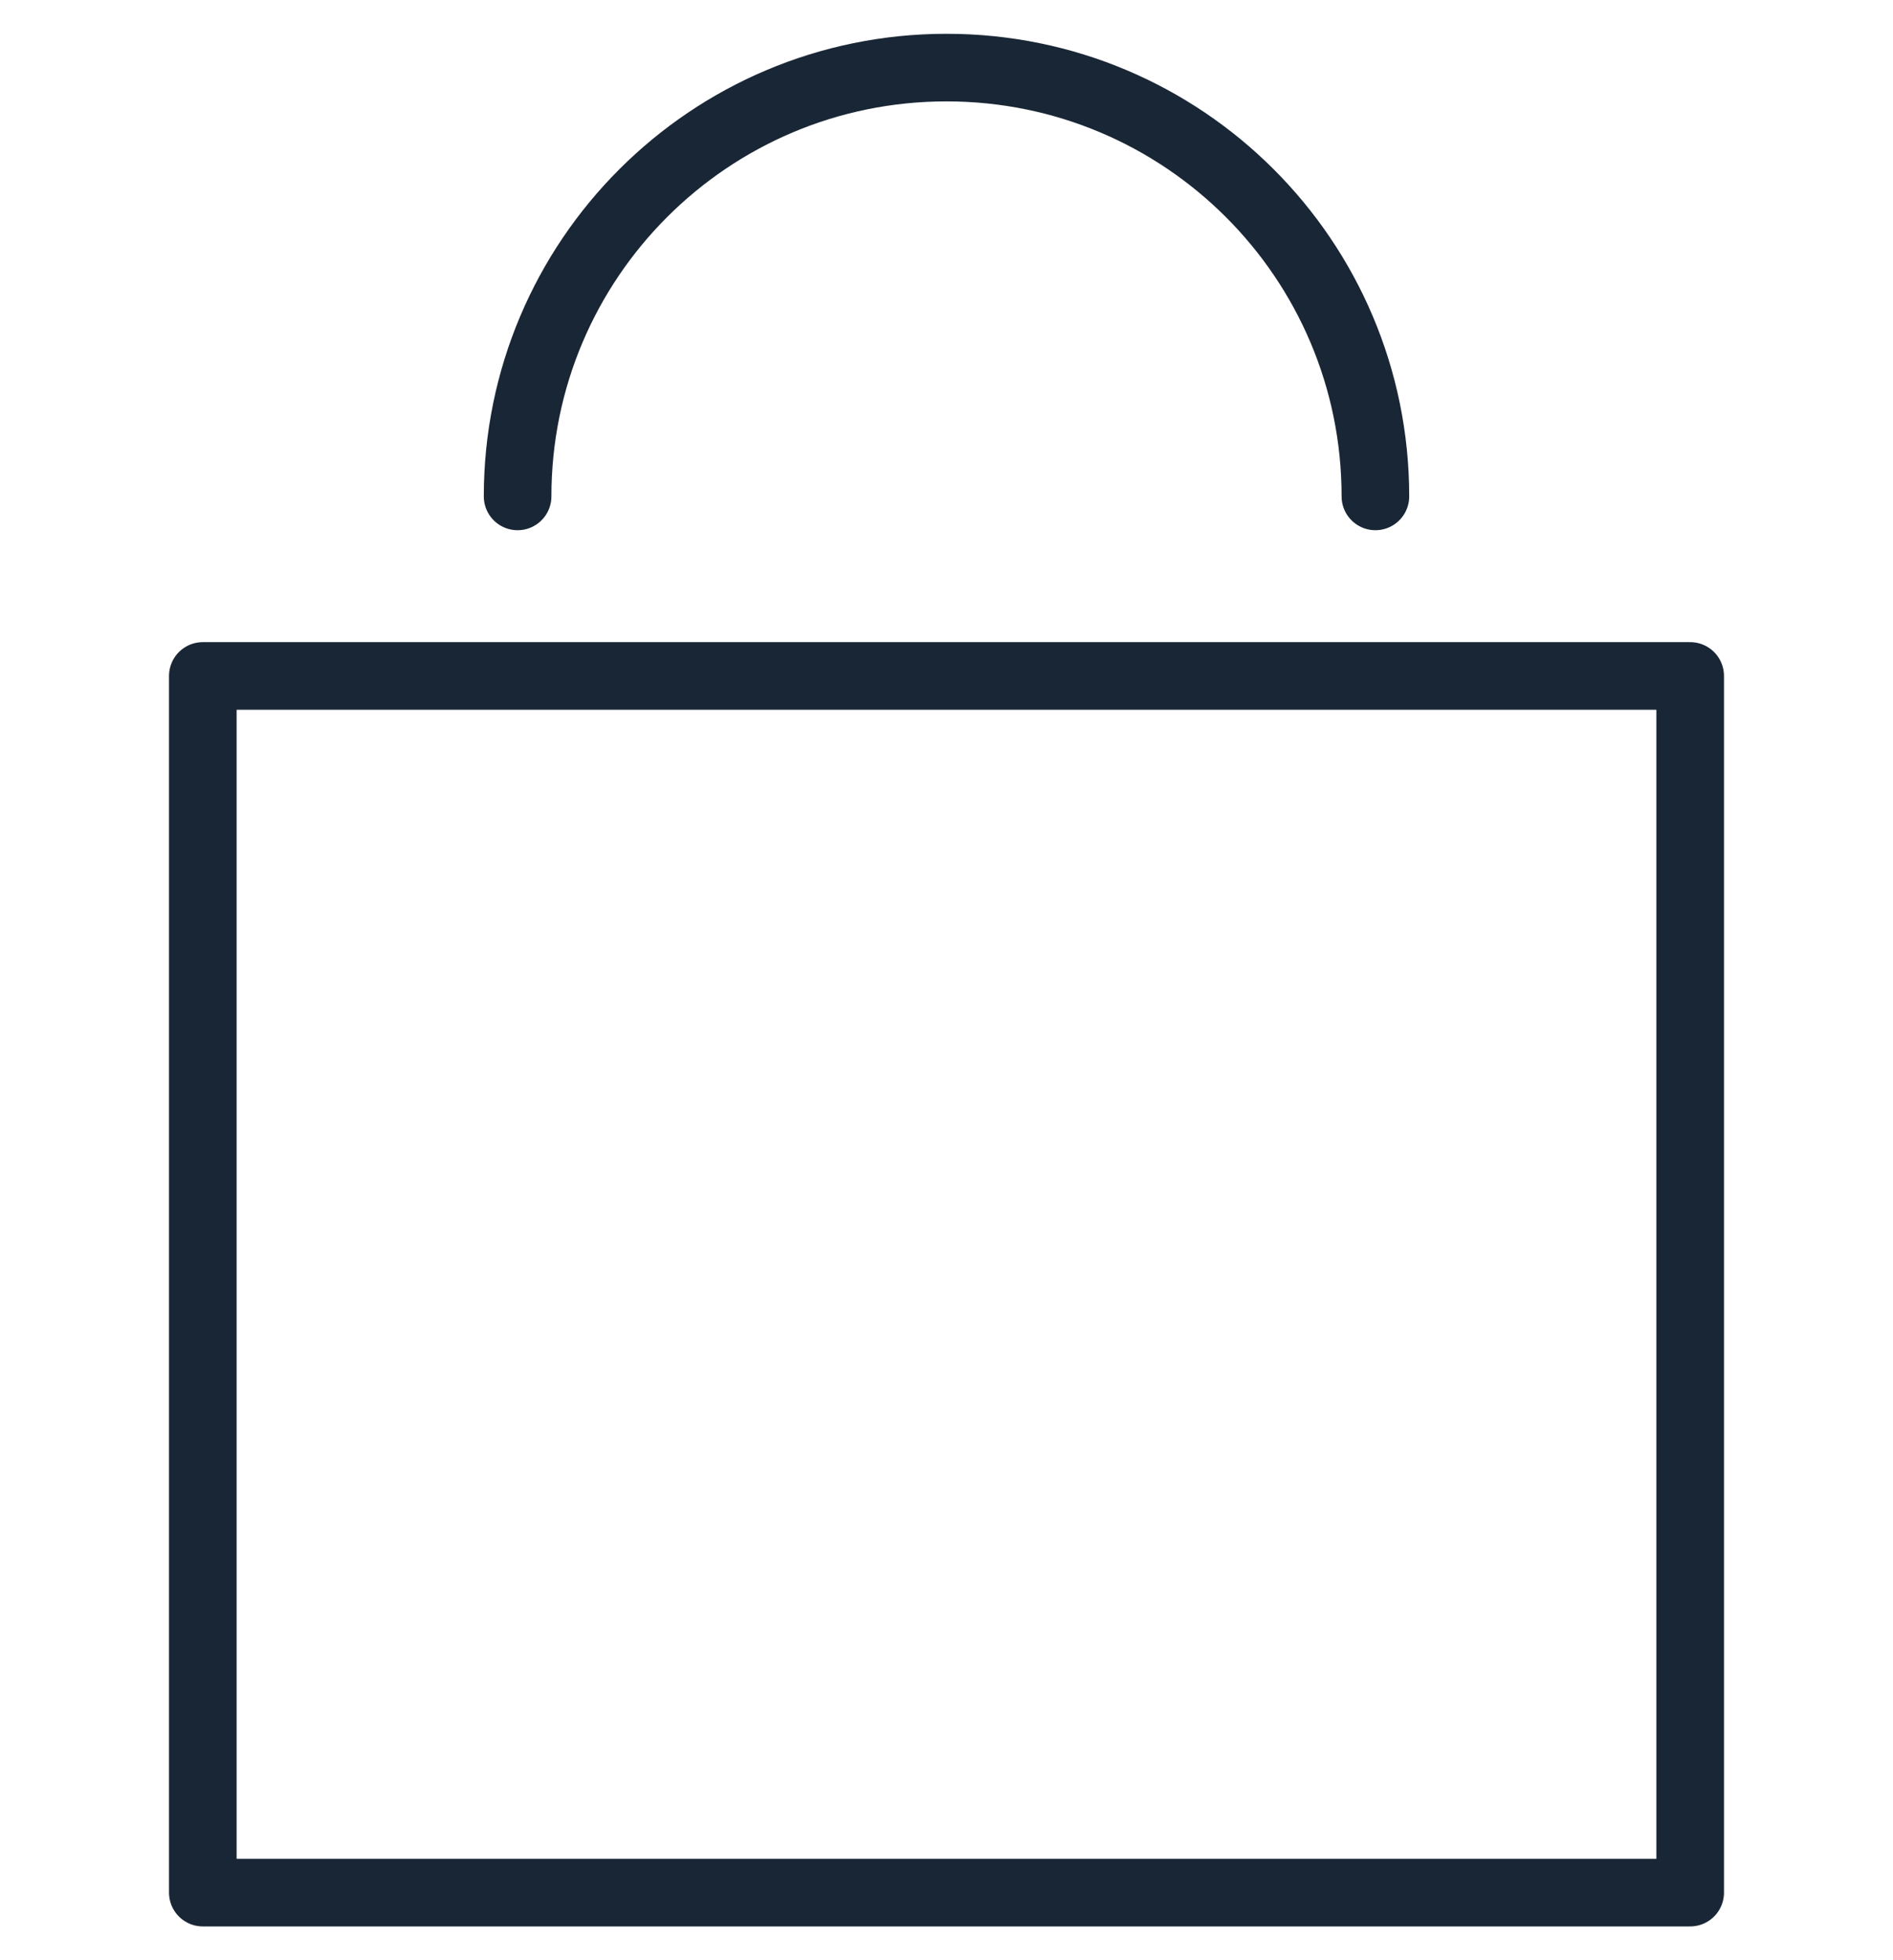 <svg width="28" height="29" viewBox="0 0 28 29" fill="none" xmlns="http://www.w3.org/2000/svg">
<g clip-path="url(#clip0_1_25)">
<mask id="mask0_1_25" style="mask-type:luminance" maskUnits="userSpaceOnUse" x="0" y="0" width="28" height="29">
<path d="M0 0H28V29H0V0Z" fill="white"/>
</mask>
<g mask="url(#mask0_1_25)">
<path d="M25 10H3V28H25V10Z" stroke="#192636" stroke-miterlimit="10" stroke-linecap="round" stroke-linejoin="round"/>
<path d="M20.344 7.344C20.344 3.84 17.504 1 14 1C10.496 1 7.656 3.84 7.656 7.344" stroke="#192636" stroke-miterlimit="10" stroke-linecap="round" stroke-linejoin="round"/>
</g>
</g>
<defs>
<clipPath id="clip0_1_25">
<rect width="28" height="29" fill="white"/>
</clipPath>
</defs>
</svg>
